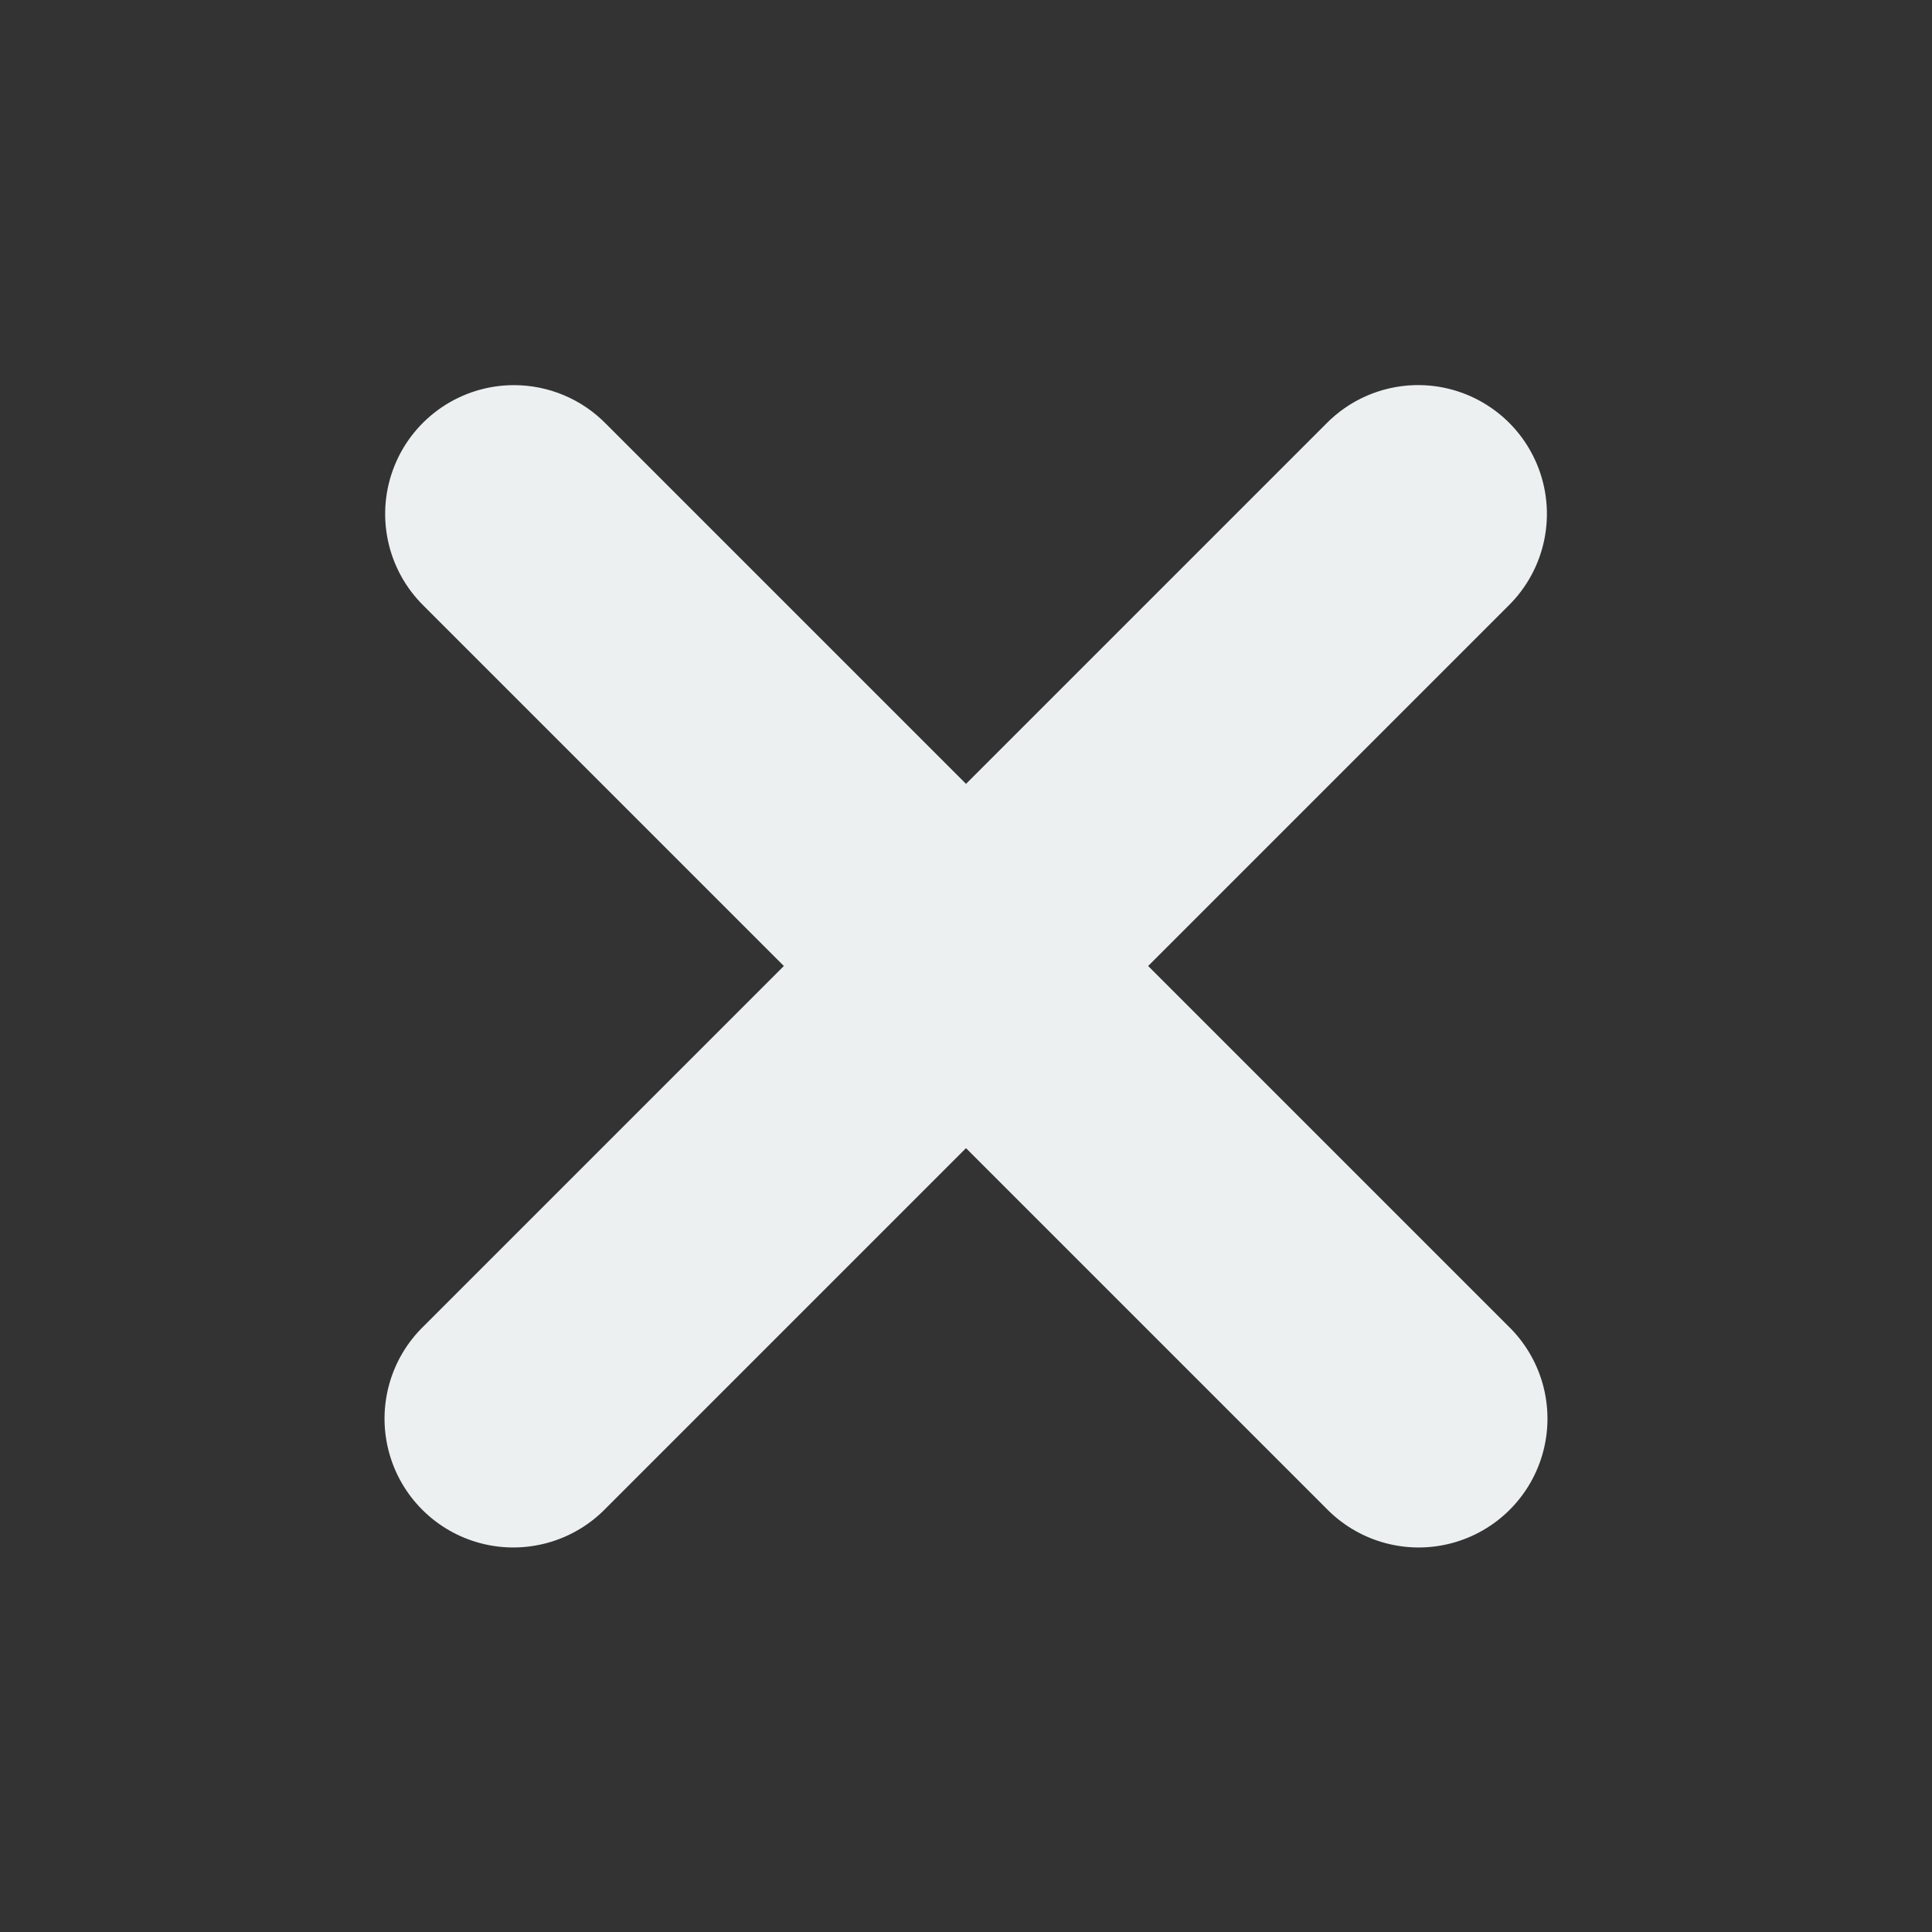 <svg xmlns="http://www.w3.org/2000/svg" x="0px" y="0px"
width="40" height="40"
viewBox="0 0 226 226"
style=" fill:#000000;"><rect x="0" y="0" width="226" height="226" fill="#333333" stroke="none"/><g fill="none" fill-rule="nonzero" stroke="none" stroke-width="1" stroke-linecap="butt" stroke-linejoin="miter" stroke-miterlimit="10" stroke-dasharray="" stroke-dashoffset="0" font-family="none" font-weight="none" font-size="none" text-anchor="none" style="mix-blend-mode: normal"><path d="M0,226v-226h226v226z" fill="none"></path><g fill="#ecf0f1"><path d="M60.105,45.053c-6.128,0.008 -11.642,3.726 -13.945,9.405c-2.303,5.679 -0.938,12.187 3.454,16.461l42.081,42.081l-42.081,42.081c-3.936,3.779 -5.521,9.391 -4.145,14.671c1.376,5.28 5.5,9.403 10.78,10.78c5.28,1.376 10.892,-0.209 14.671,-4.145l42.081,-42.081l42.081,42.081c3.779,3.936 9.391,5.522 14.671,4.145c5.28,-1.376 9.403,-5.5 10.78,-10.78c1.376,-5.28 -0.209,-10.892 -4.145,-14.671l-42.081,-42.081l42.081,-42.081c4.456,-4.332 5.796,-10.954 3.374,-16.677c-2.422,-5.723 -8.109,-9.372 -14.321,-9.189c-3.914,0.117 -7.629,1.753 -10.358,4.561l-42.081,42.081l-42.081,-42.081c-2.84,-2.92 -6.741,-4.565 -10.814,-4.561z"></path></g></g></svg>